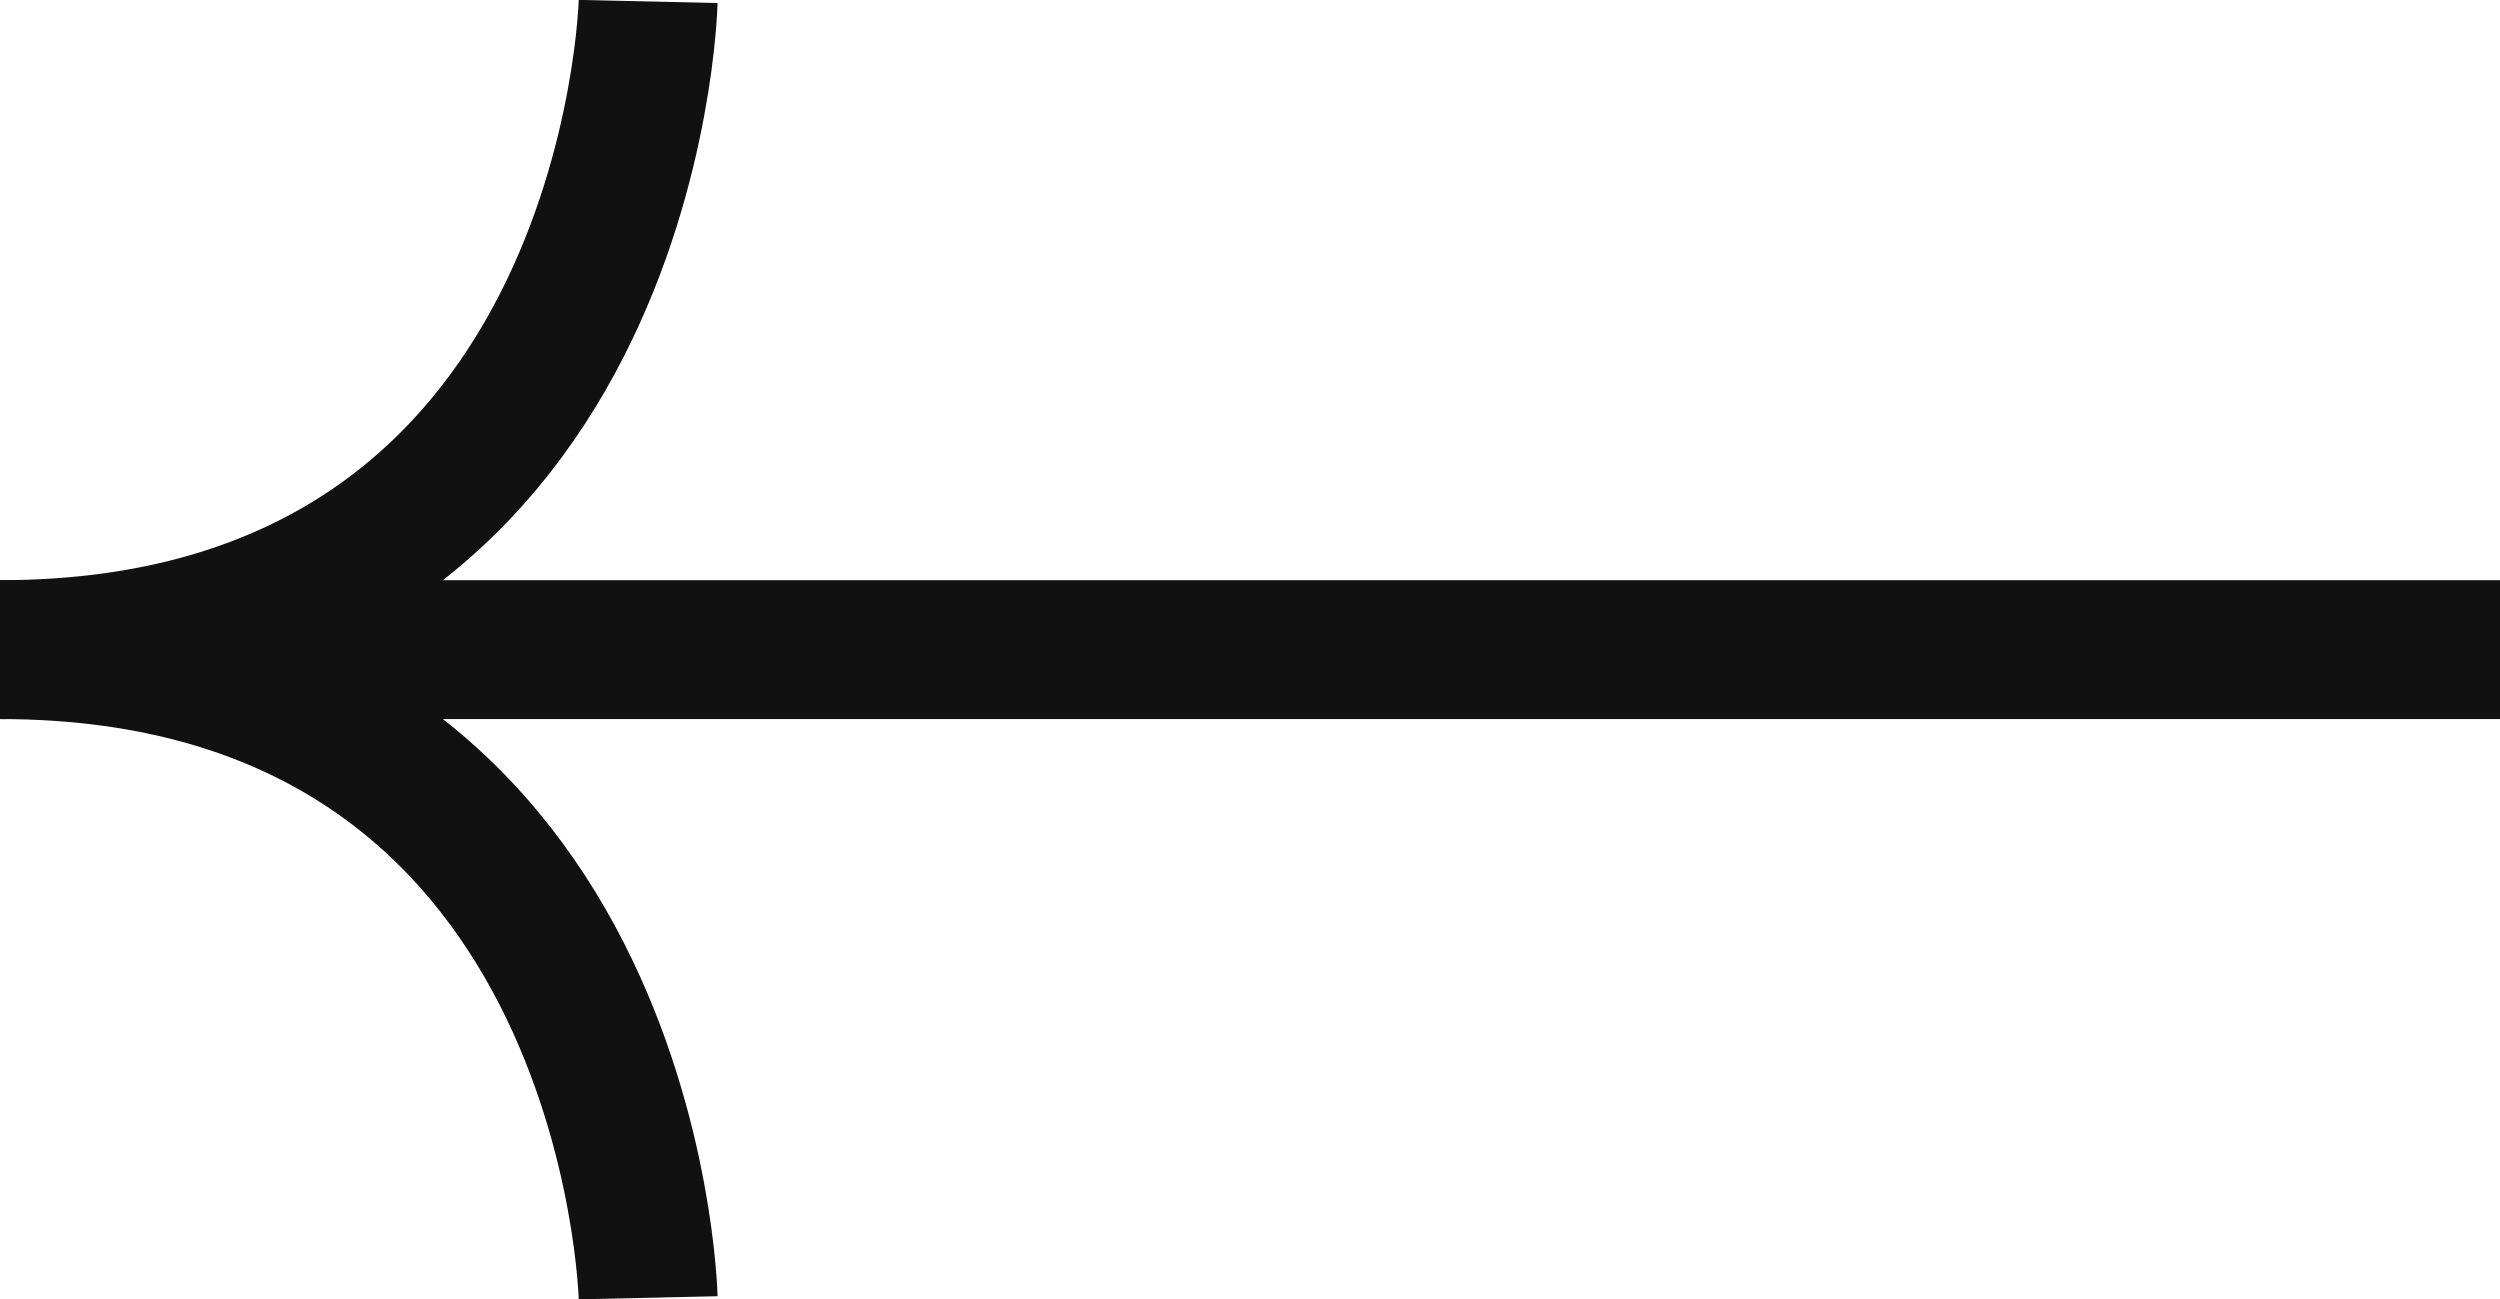 <svg xmlns="http://www.w3.org/2000/svg" width="27" height="14.034" viewBox="0 0 27 14.034">
  <g id="그룹_15236" data-name="그룹 15236" transform="translate(0 14.611) rotate(-90)">
    <g id="그룹_7112" data-name="그룹 7112">
      <path id="패스_13000" data-name="패스 13000" d="M0,7s7-.157,7-7" transform="translate(0.595)" fill="none" stroke="#111" stroke-width="1.5"/>
      <path id="패스_13001" data-name="패스 13001" d="M7,7S0,6.843,0,0" transform="translate(7.595)" fill="none" stroke="#111" stroke-width="1.5"/>
    </g>
    <line id="선_21" data-name="선 21" y2="26" transform="translate(7.595 1)" fill="none" stroke="#111" stroke-width="1.5"/>
  </g>
</svg>
